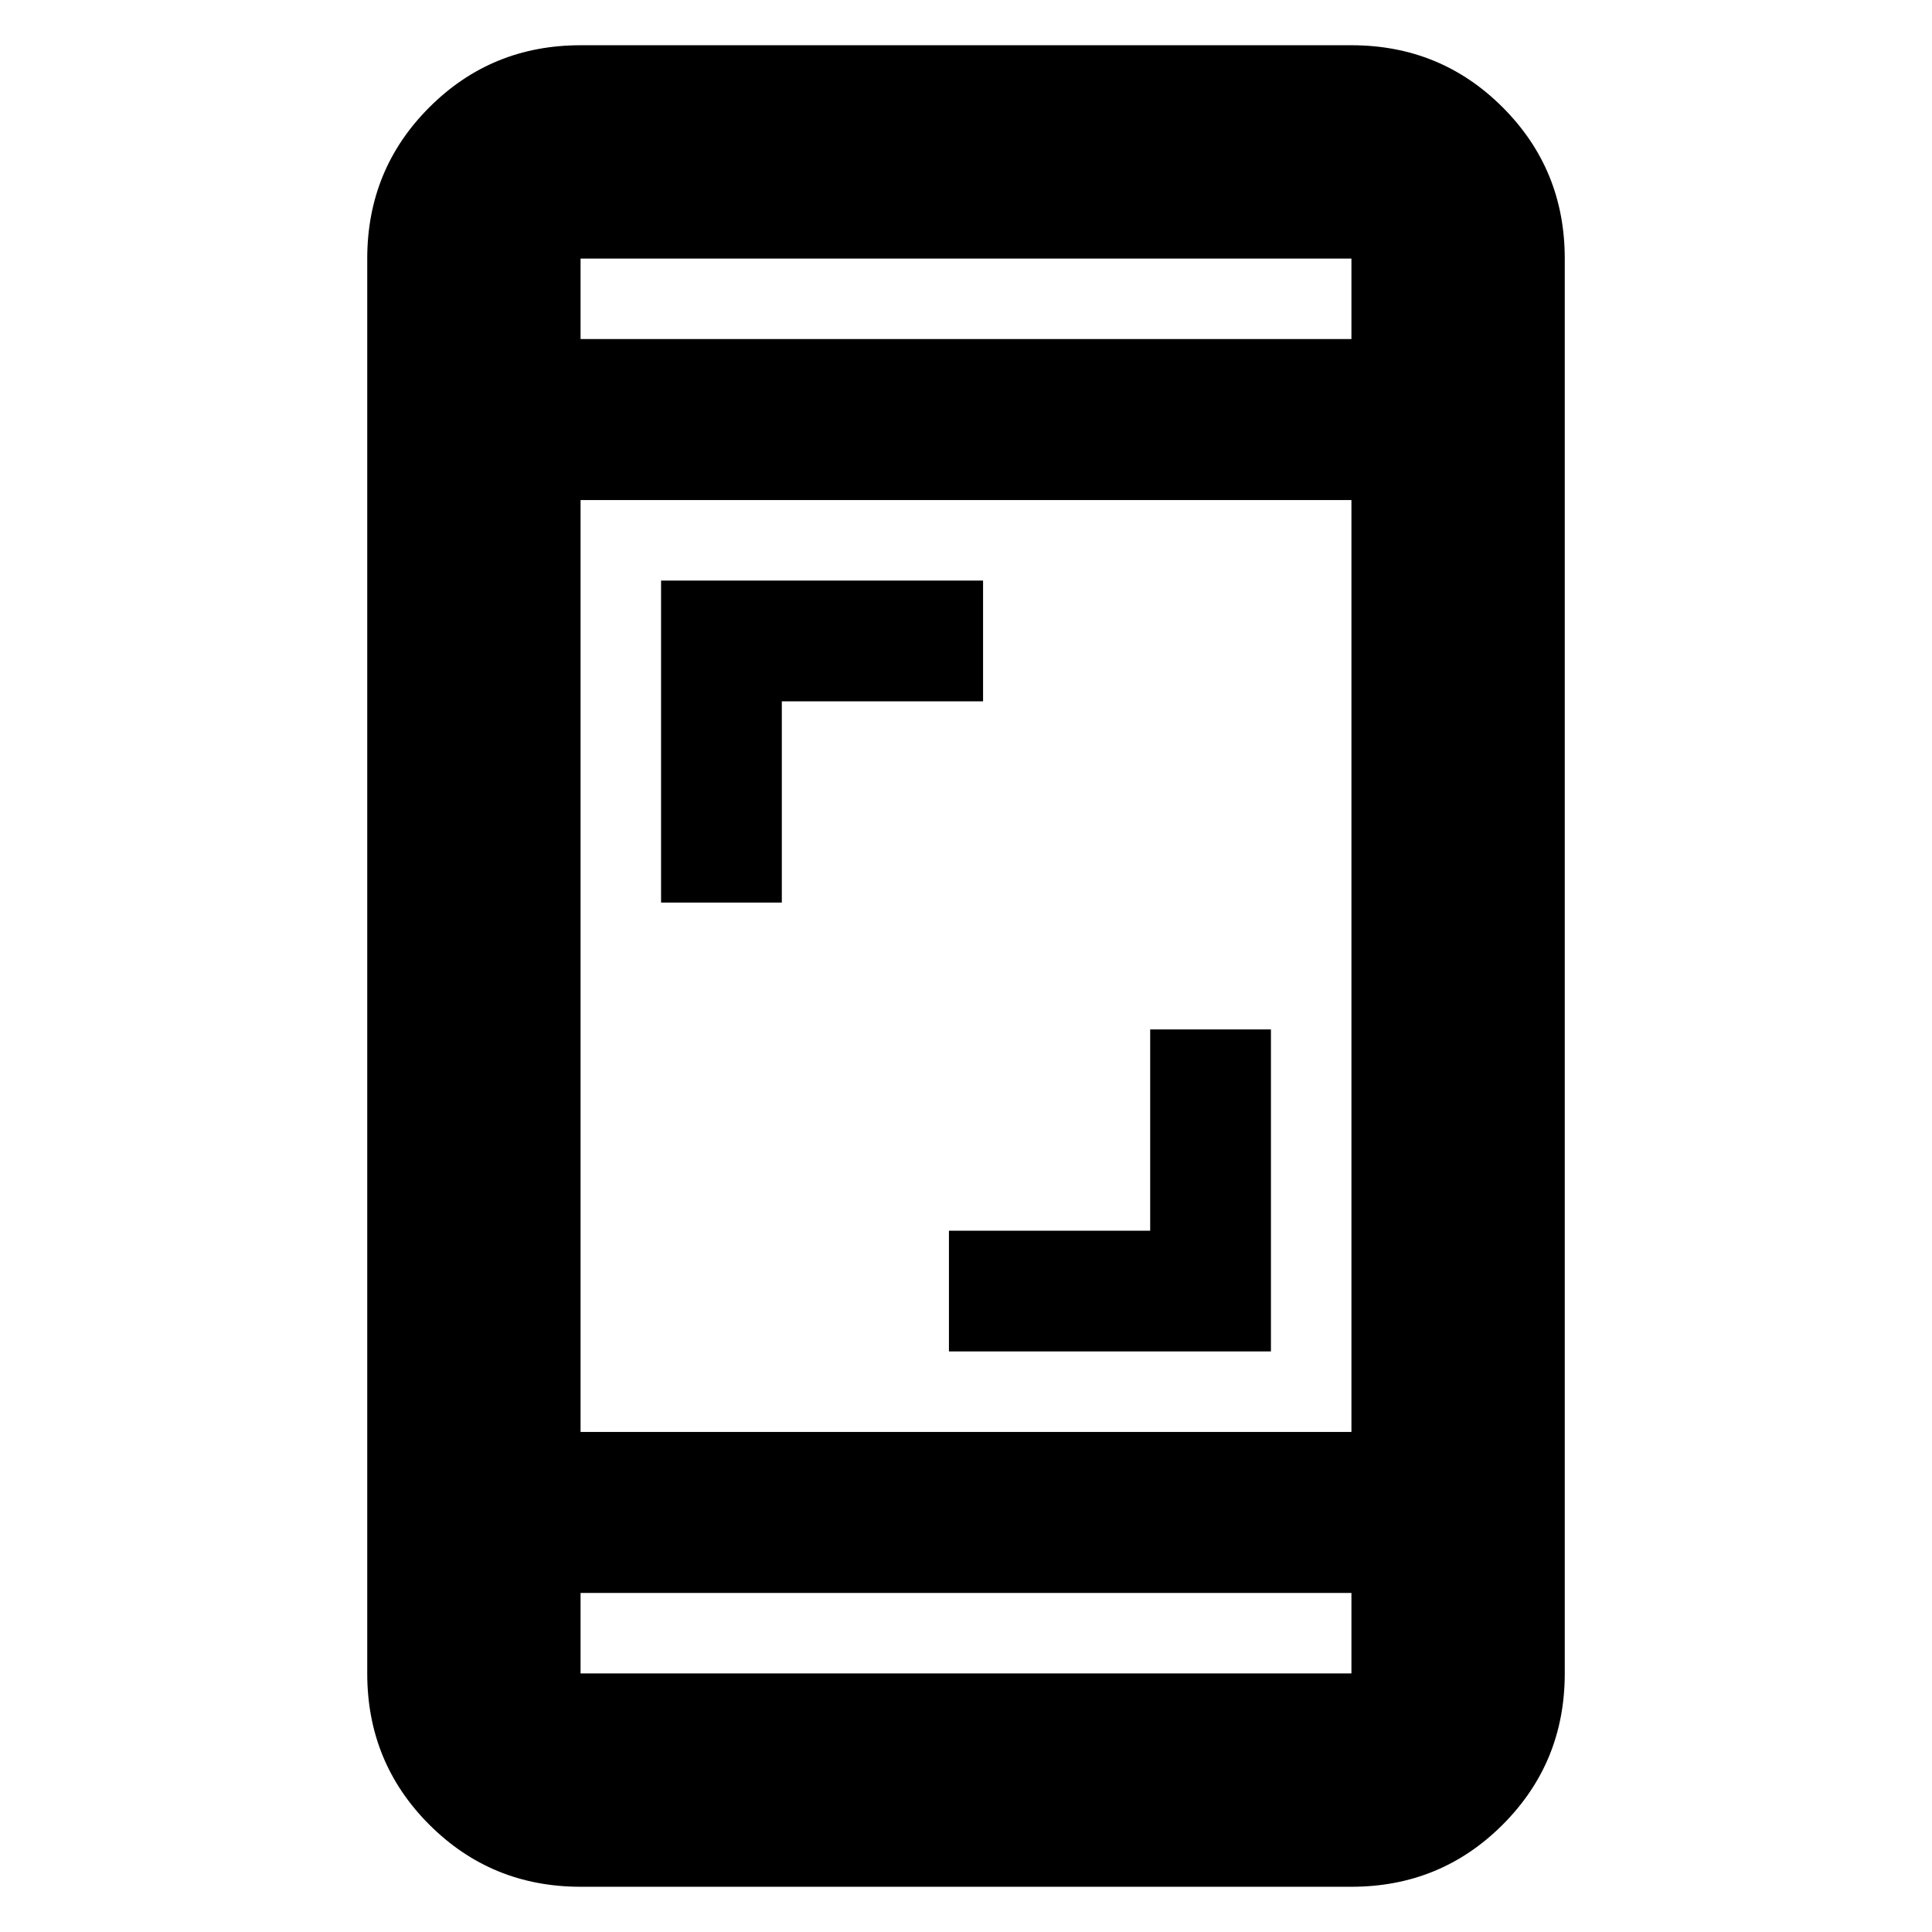<svg xmlns="http://www.w3.org/2000/svg" height="24" viewBox="0 -960 960 960" width="24"><path d="M471.52-288.48v-60h100v-100h60v160h-160ZM328.48-511.52v-160h160v60h-100v100h-60Zm-40 489.04q-44.31 0-75.15-30.85-30.85-30.84-30.85-75.15v-703.04q0-44.31 30.85-75.15 30.84-30.85 75.15-30.85h383.04q44.31 0 75.15 30.85 30.85 30.84 30.85 75.15v703.04q0 44.31-30.85 75.15-30.84 30.85-75.15 30.85H288.48Zm0-146v40h383.04v-40H288.48Zm0-80h383.04v-463.04H288.48v463.04Zm0-543.04h383.04v-40H288.48v40Zm0 0v-40 40Zm0 623.04v40-40Z"/></svg>